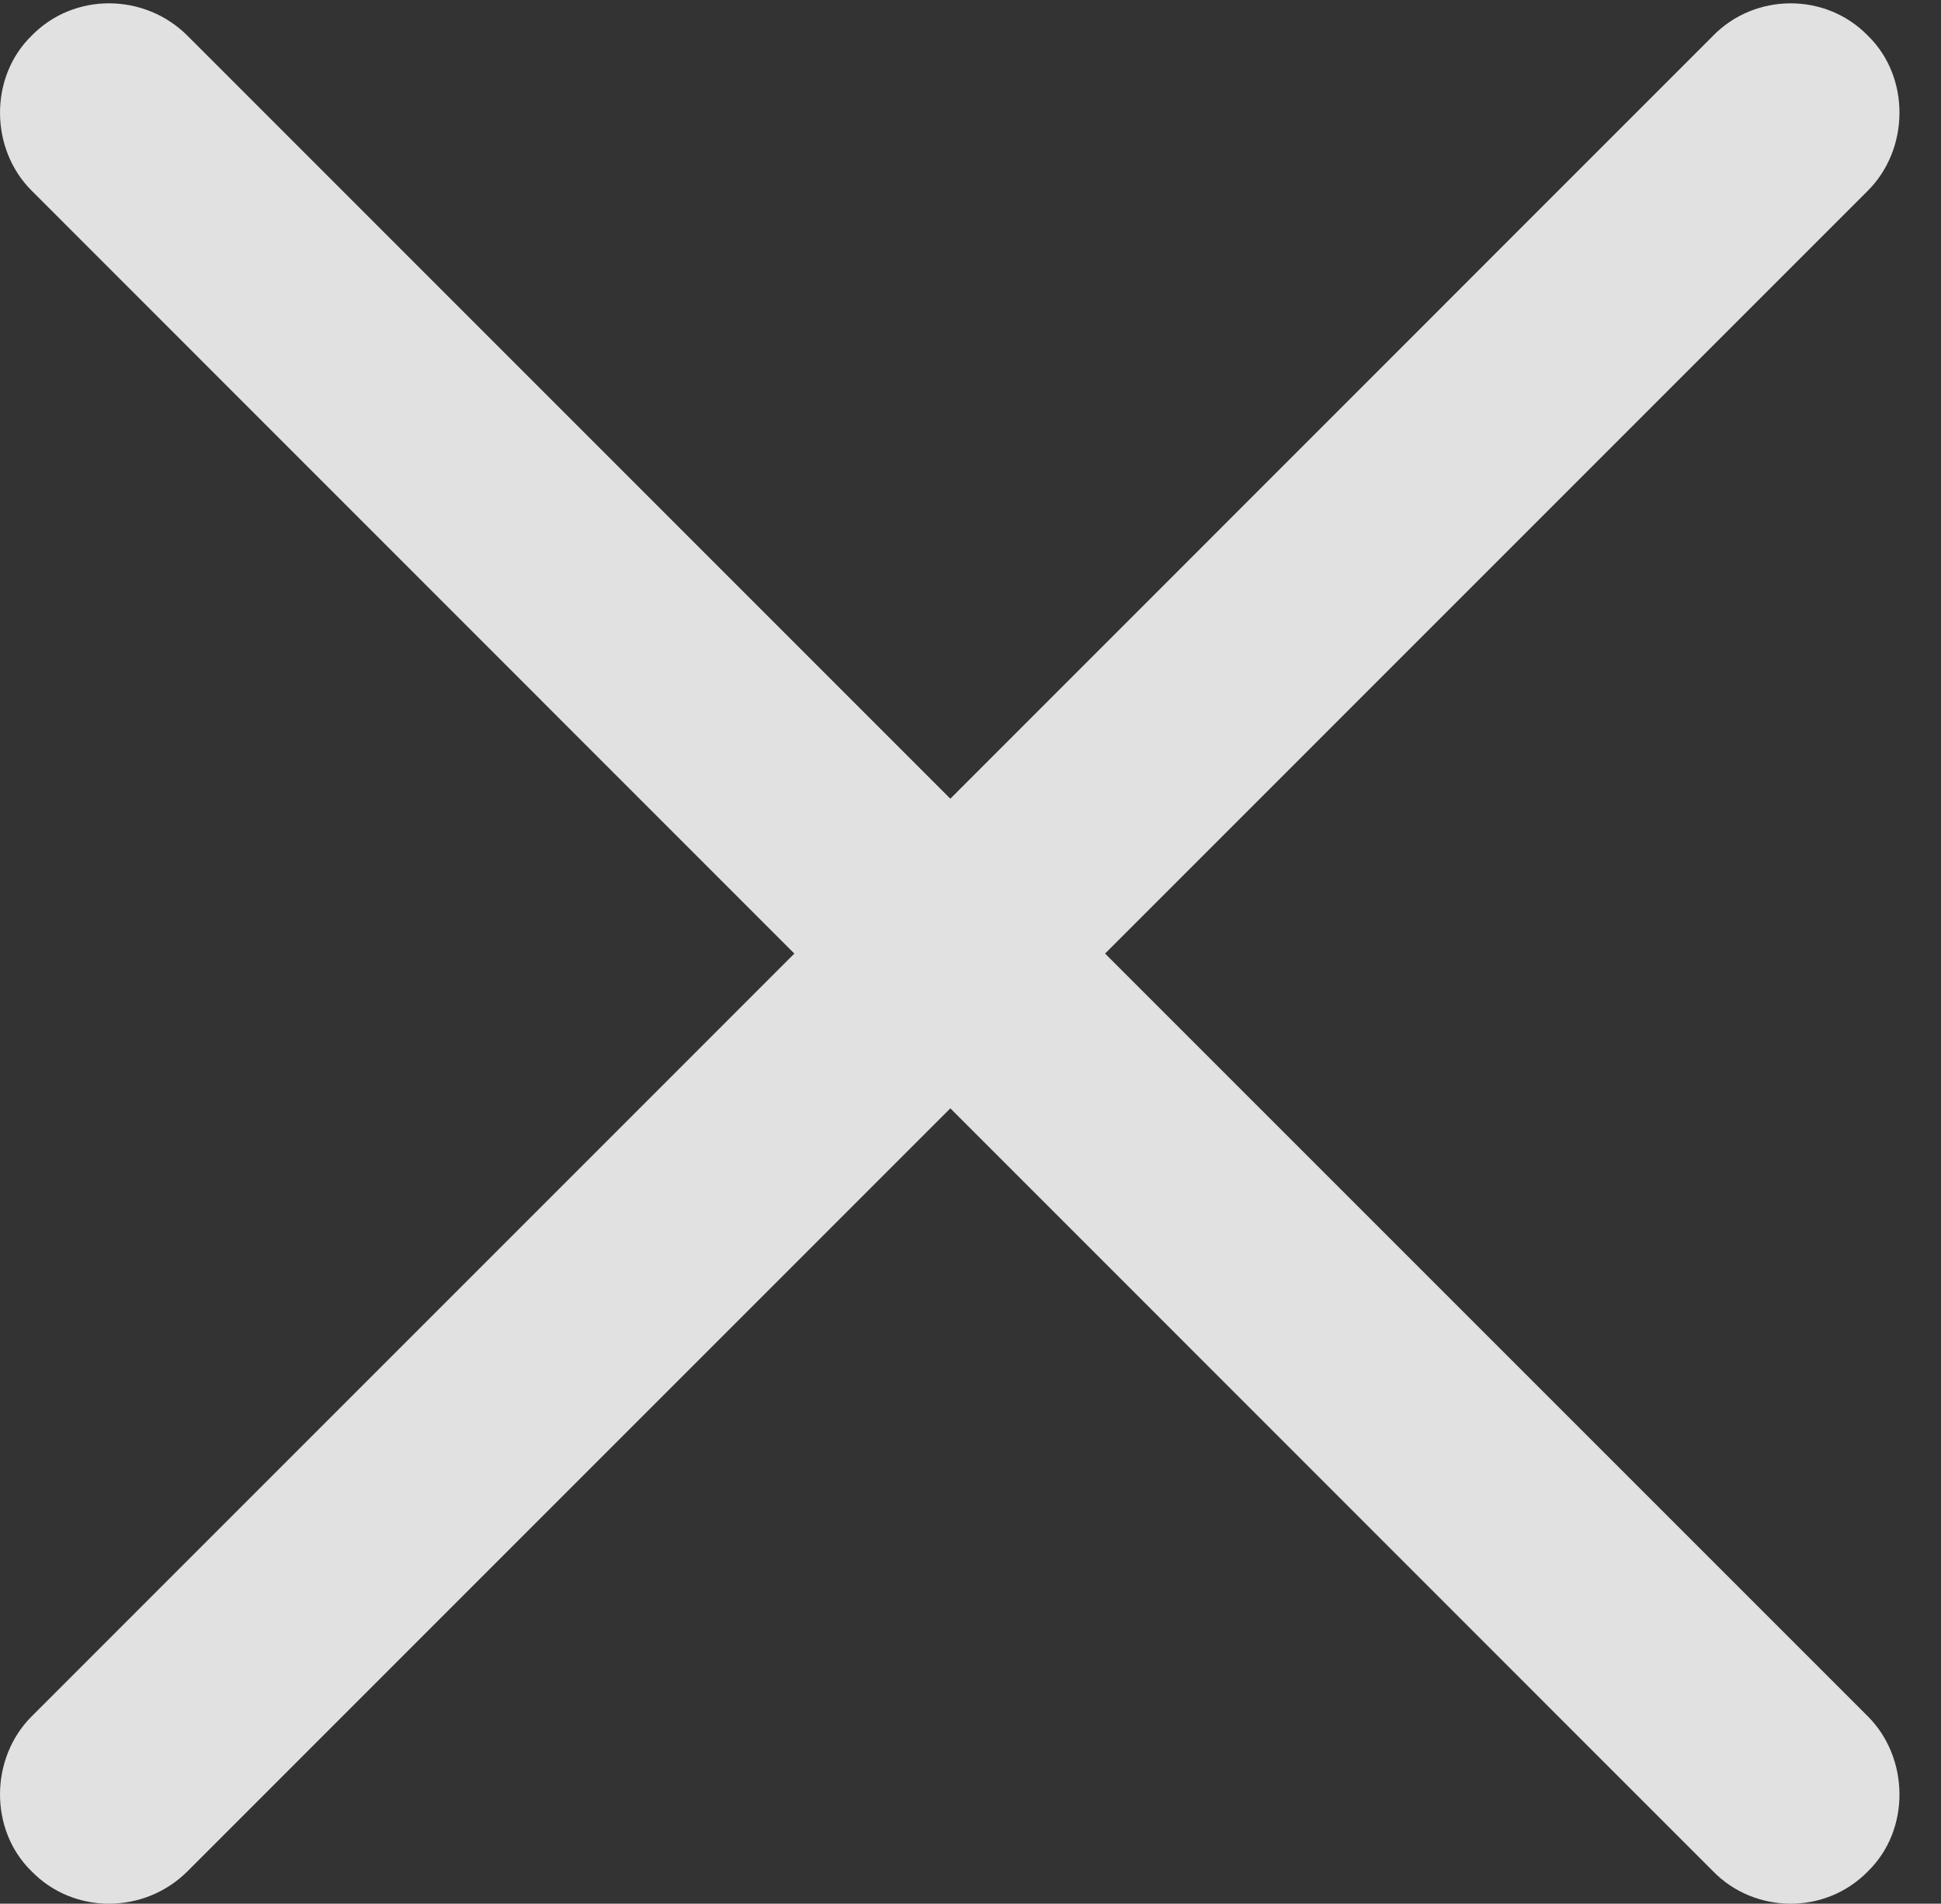 <?xml version="1.0" encoding="UTF-8"?>
<!--Generator: Apple Native CoreSVG 326-->
<!DOCTYPE svg
PUBLIC "-//W3C//DTD SVG 1.1//EN"
       "http://www.w3.org/Graphics/SVG/1.1/DTD/svg11.dtd">
<svg version="1.1" xmlns="http://www.w3.org/2000/svg" xmlns:xlink="http://www.w3.org/1999/xlink" viewBox="0 0 16.897 16.57">
 <rect x="0" y="0" width="16.897" height="16.57" fill="#333333" stroke="none"/>
 <g>
  <rect height="16.57" opacity="0" width="16.897" x="0" y="0"/>
  <path d="M0.275 16.288C0.646 16.669 1.261 16.659 1.632 16.288L8.273 9.647L14.913 16.288C15.275 16.659 15.89 16.669 16.261 16.288C16.632 15.927 16.622 15.302 16.261 14.94L9.62 8.3L16.261 1.659C16.622 1.298 16.632 0.673 16.261 0.311C15.89-0.07 15.275-0.06 14.913 0.311L8.273 6.952L1.632 0.311C1.261-0.06 0.646-0.07 0.275 0.311C-0.096 0.673-0.087 1.298 0.275 1.659L6.915 8.3L0.275 14.94C-0.087 15.302-0.096 15.927 0.275 16.288Z" fill="white" fill-opacity="0.85"/>
 </g>
</svg>
